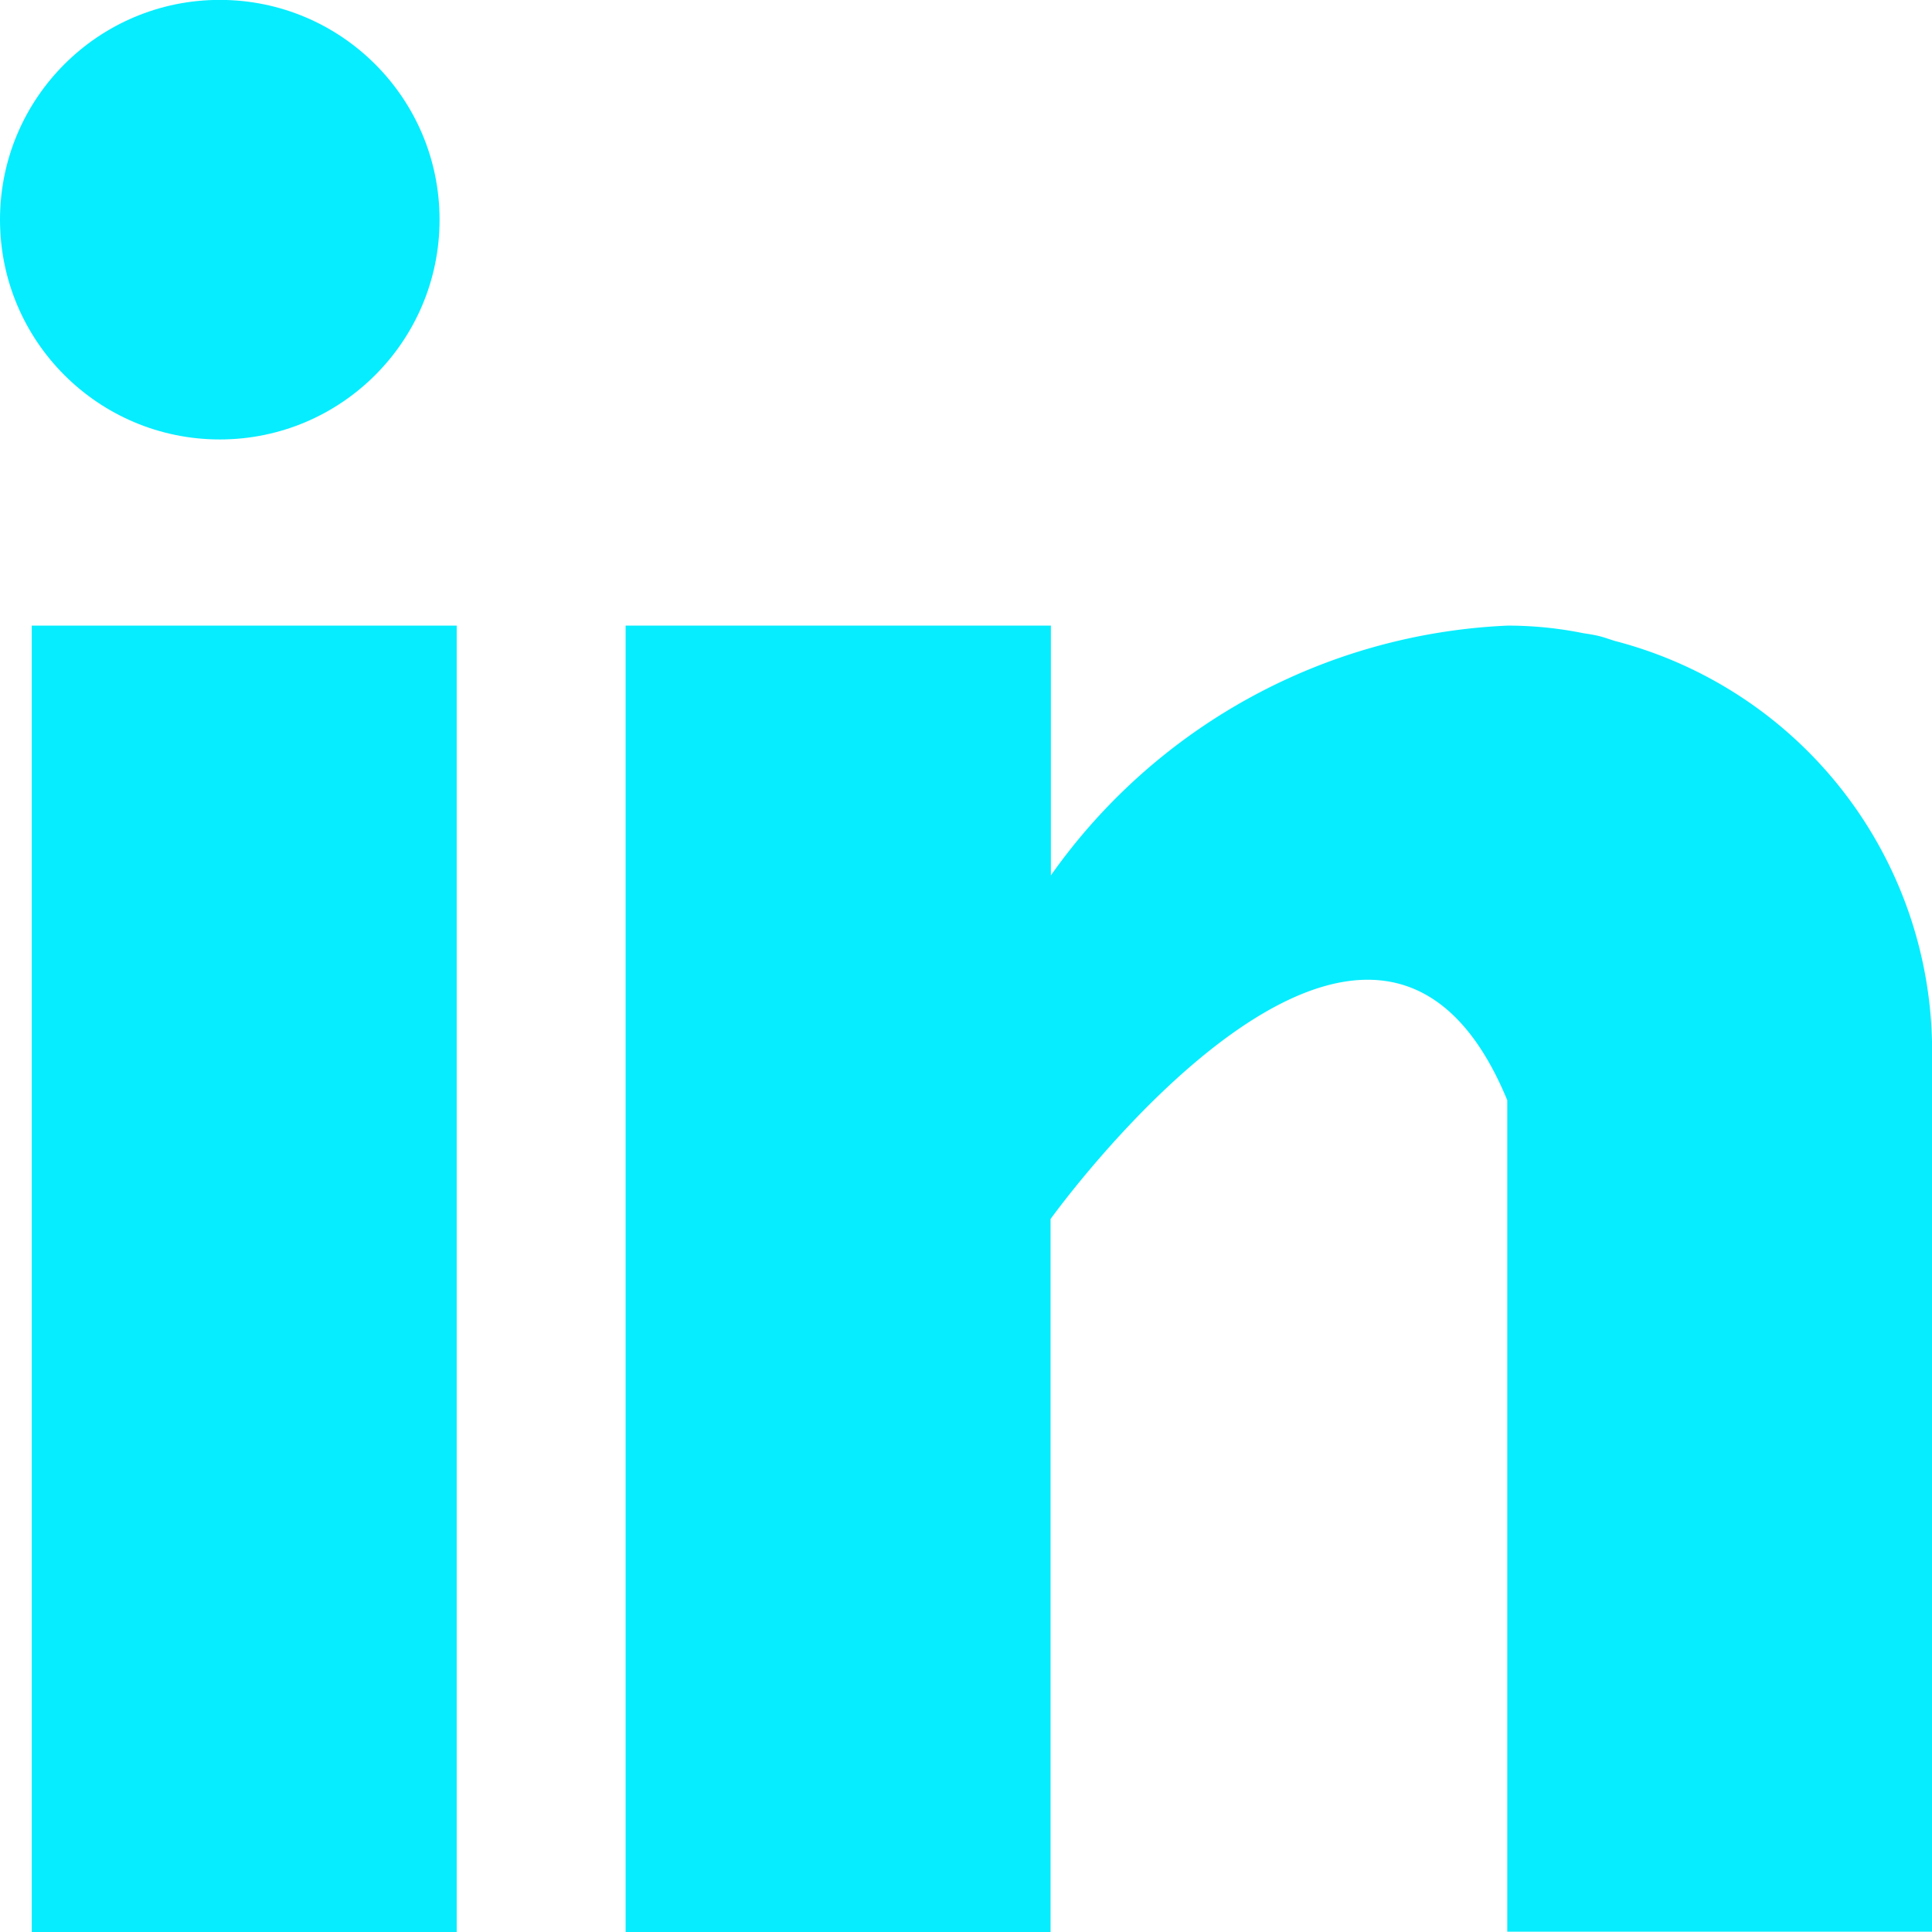 <svg xmlns="http://www.w3.org/2000/svg" width="17.581" height="17.583" viewBox="0 0 17.581 17.583"><defs><style>.a{fill:#06edff;}</style></defs><g transform="translate(0.42 0.417)"><g transform="translate(-0.131 5.276)"><rect class="a" width="3.867" height="11.889"/></g><g transform="translate(5.273 5.276)"><path class="a" d="M169,160.139c-.041-.013-.08-.027-.123-.039s-.1-.022-.157-.03a3.466,3.466,0,0,0-.694-.07,5.373,5.373,0,0,0-4.156,2.273V160H160v11.889h3.867V165.4s2.922-4.07,4.156-1.081v7.566h3.866v-8.023A3.856,3.856,0,0,0,169,160.139Z" transform="translate(-160 -160)"/></g><g transform="translate(-0.42 -0.418)"><circle class="a" cx="2" cy="2" r="2" transform="translate(0 0)"/></g></g></svg>